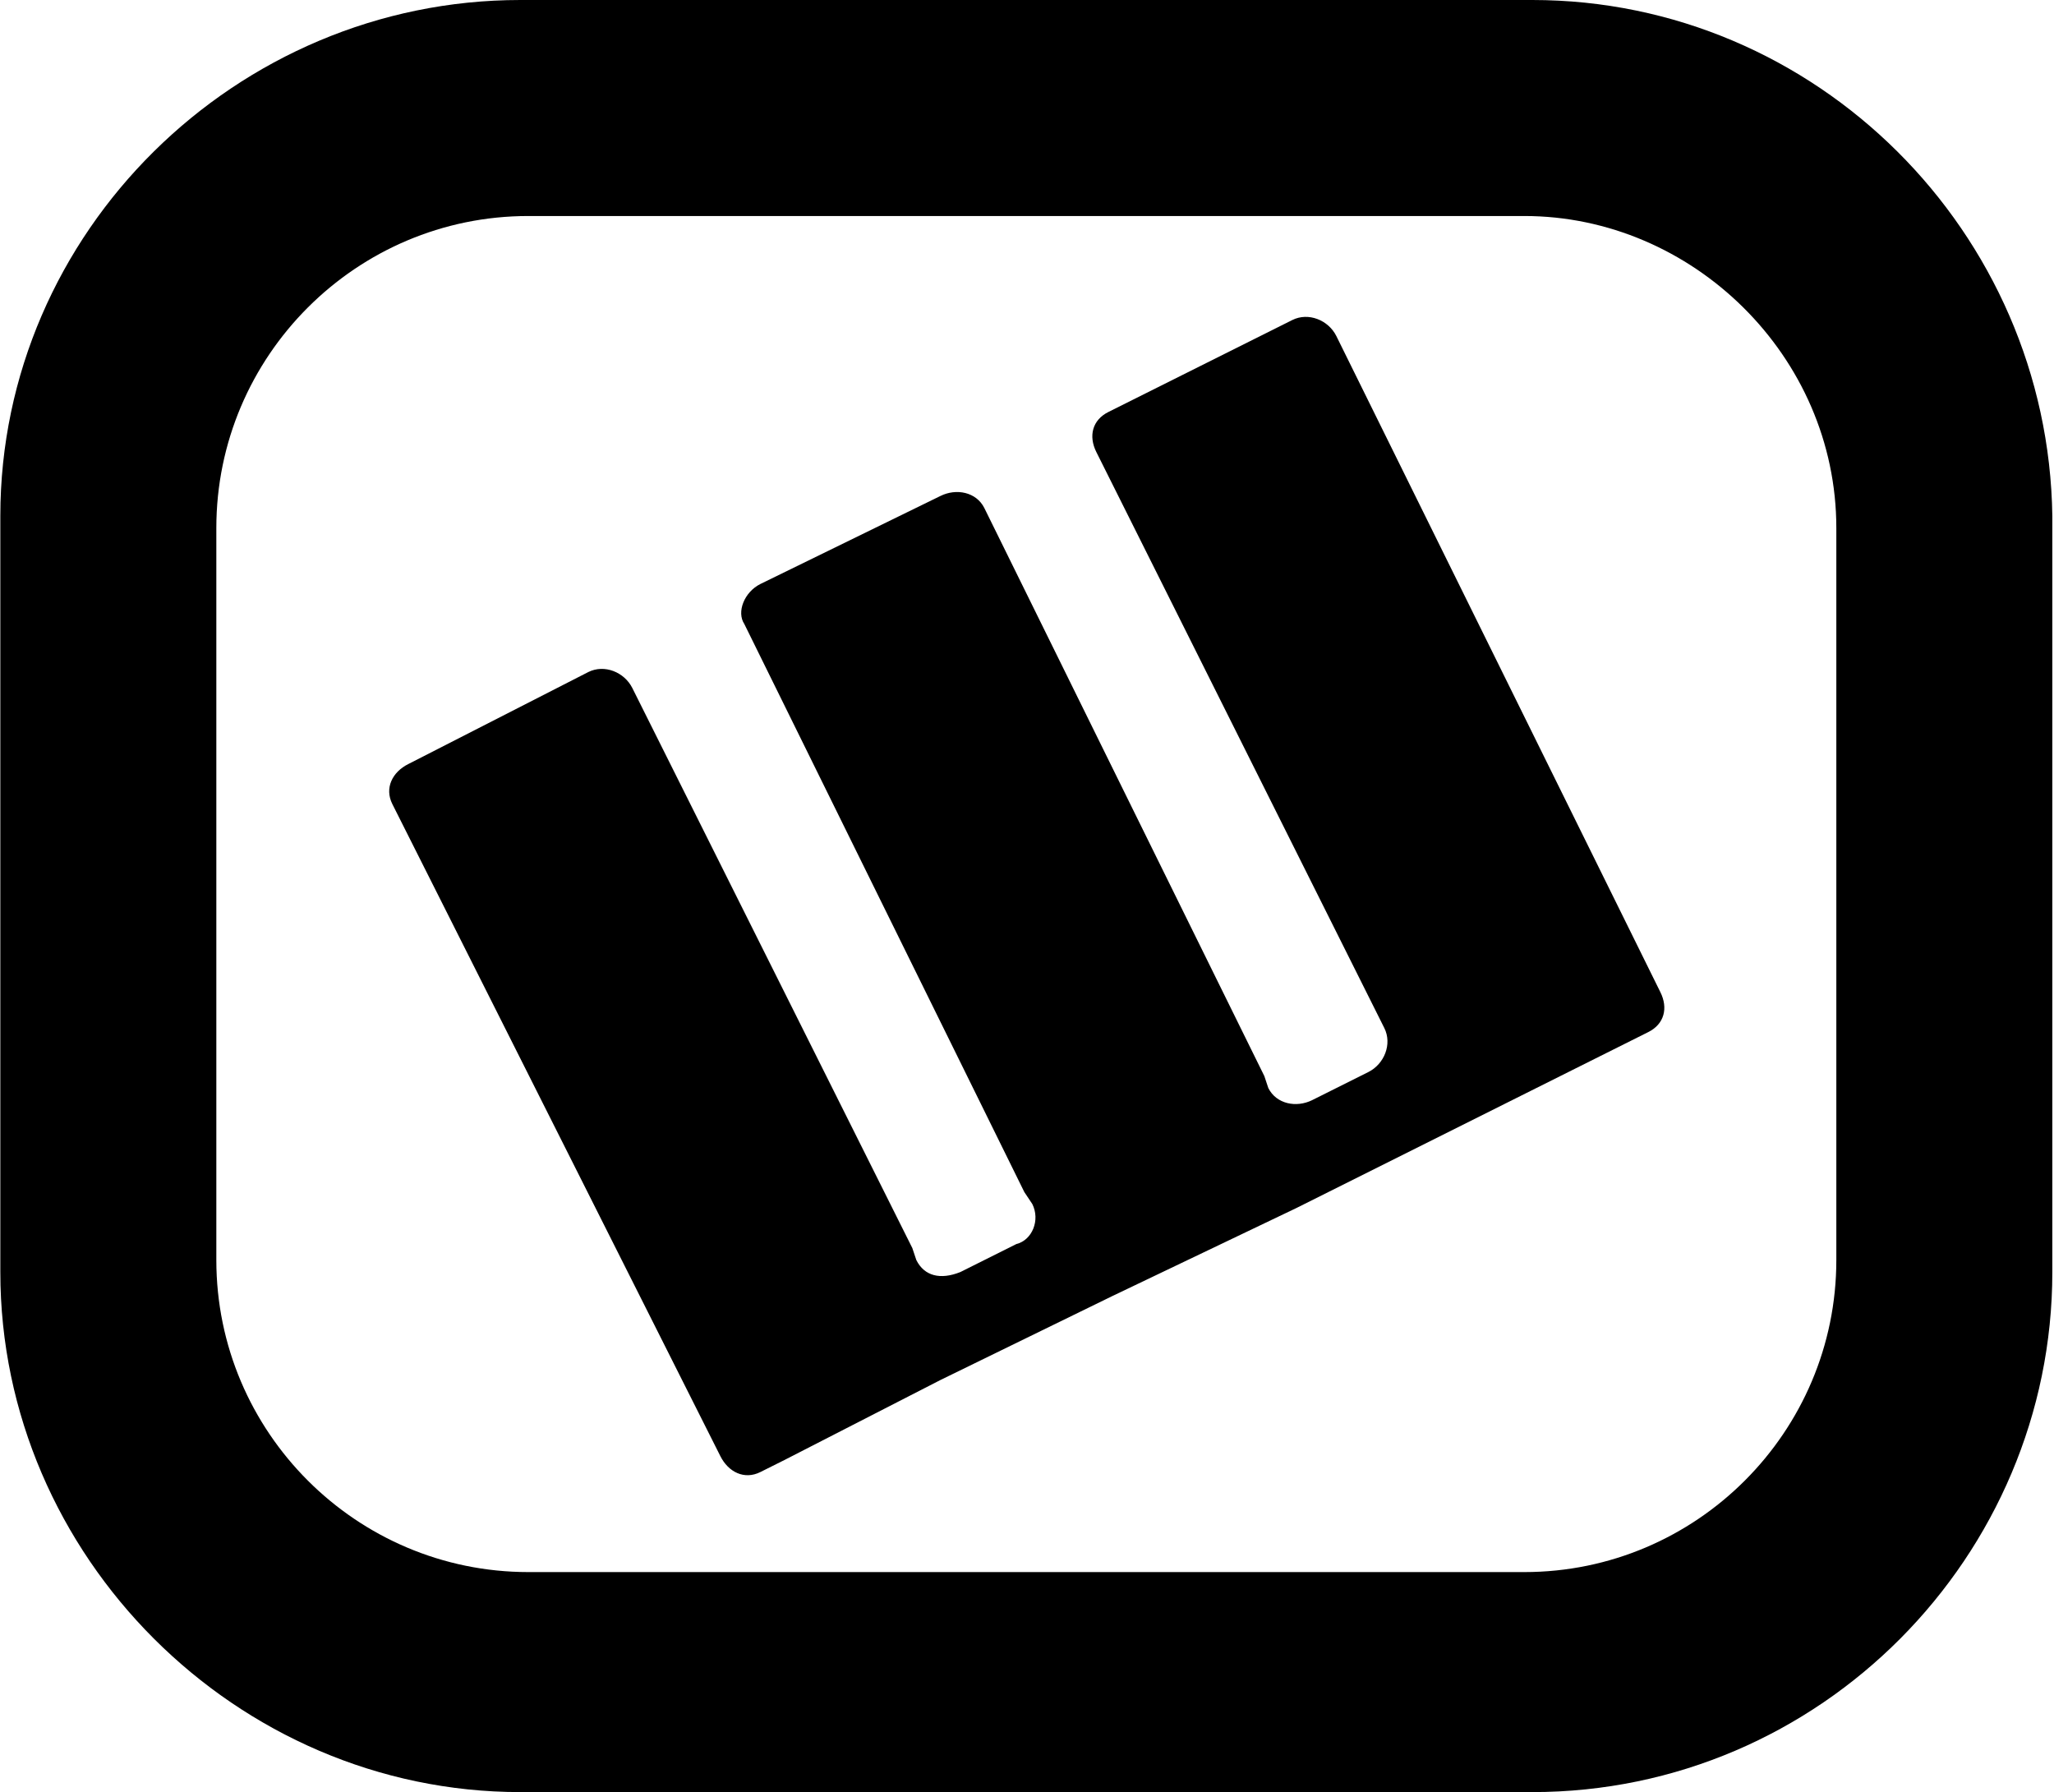 <?xml version="1.0" encoding="UTF-8"?>
<svg width="1027px" height="896px" viewBox="0 0 1027 896" version="1.1" xmlns="http://www.w3.org/2000/svg" xmlns:xlink="http://www.w3.org/1999/xlink">
  <g id="Wykop" transform="translate(0.165, 0)" fill="currentColor" fill-rule="nonzero">
    <path d="M646,160 L554,206 C546,210 544,218 548,226 L692,514 C696,522 692,532 684,536 L656,550 C648,554 638,552 634,544 L632,538 L492,254 C488,246 478,244 470,248 L380,292 C372,296 368,306 372,312 L512,596 L516,602 C520,610 516,620 508,622 L480,636 C470,640 462,638 458,630 L456,624 L316,344 C312,336 302,332 294,336 L204,382 C196,386 192,394 196,402 L360,728 C364,736 372,740 380,736 L392,730 L470,690 L556,648 L648,604 L824,516 C832,512 834,504 830,496 L668,168 C664,160 654,156 646,160 Z M766,0 L260,0 C118,0 0,116 0,258 L0,636 C0,778 118,896 260,896 L766,896 C910,896 1026,778 1026,636 L1026,258 C1024,116 908,0 766,0 Z M918,630 C918,716 848,786 762,786 L264,786 C178,786 108,716 108,630 L108,264 C108,178 178,108 264,108 L762,108 C846,108 918,178 918,264 L918,630 Z"></path>
  </g>
</svg>